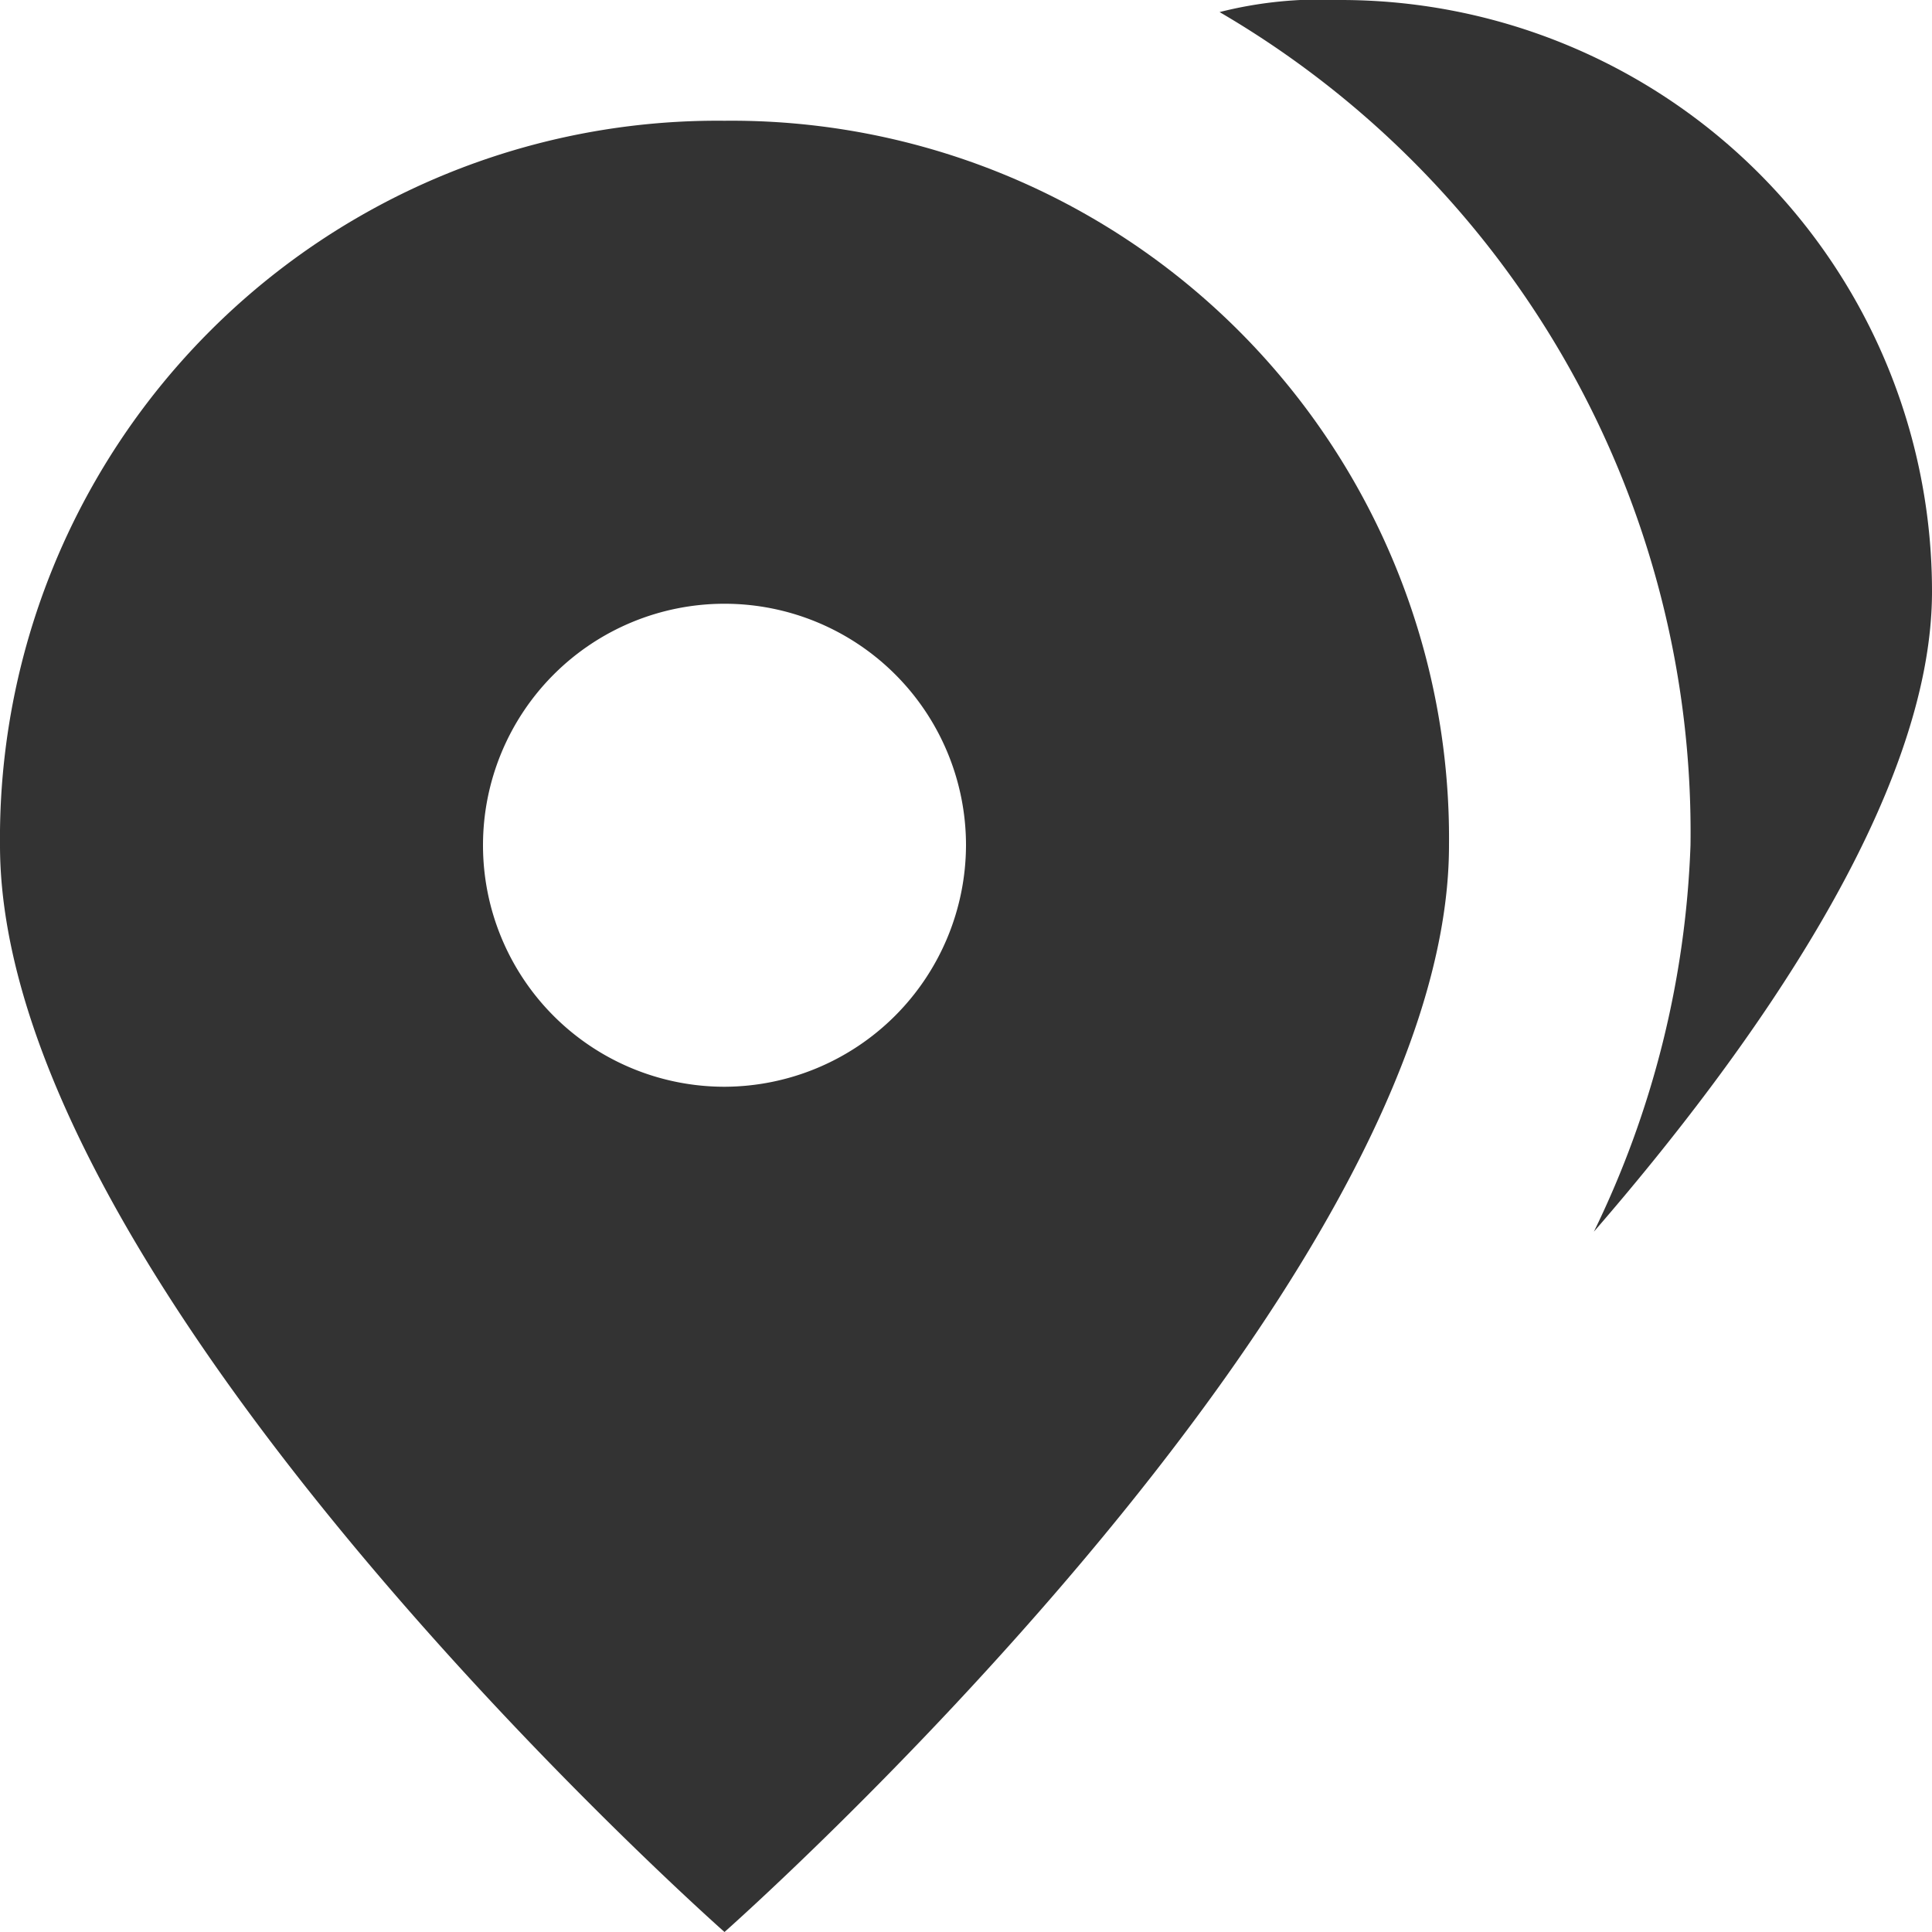 <svg xmlns="http://www.w3.org/2000/svg" width="24" height="24" viewBox="0 0 24 24"><defs><style>.a{fill:#333;}</style></defs><g transform="translate(-4 -4)"><g transform="translate(4 4)"><path class="a" d="M9,1a8.914,8.914,0,0,0-9,9c0,5.55,9,13.5,9,13.5s9-7.95,9-13.5A8.914,8.914,0,0,0,9,1ZM9,13a3,3,0,1,1,3-3A3.009,3.009,0,0,1,9,13Z" transform="translate(0 0.5)"/><path class="a" d="M15.95,10.5a11.906,11.906,0,0,1-1.2,4.8c1.95-2.25,4.2-5.4,4.2-7.95A7.345,7.345,0,0,0,11.6,0a5.1,5.1,0,0,0-1.5.15A11.794,11.794,0,0,1,15.95,10.5Z" transform="translate(5.05)"/></g></g></svg>